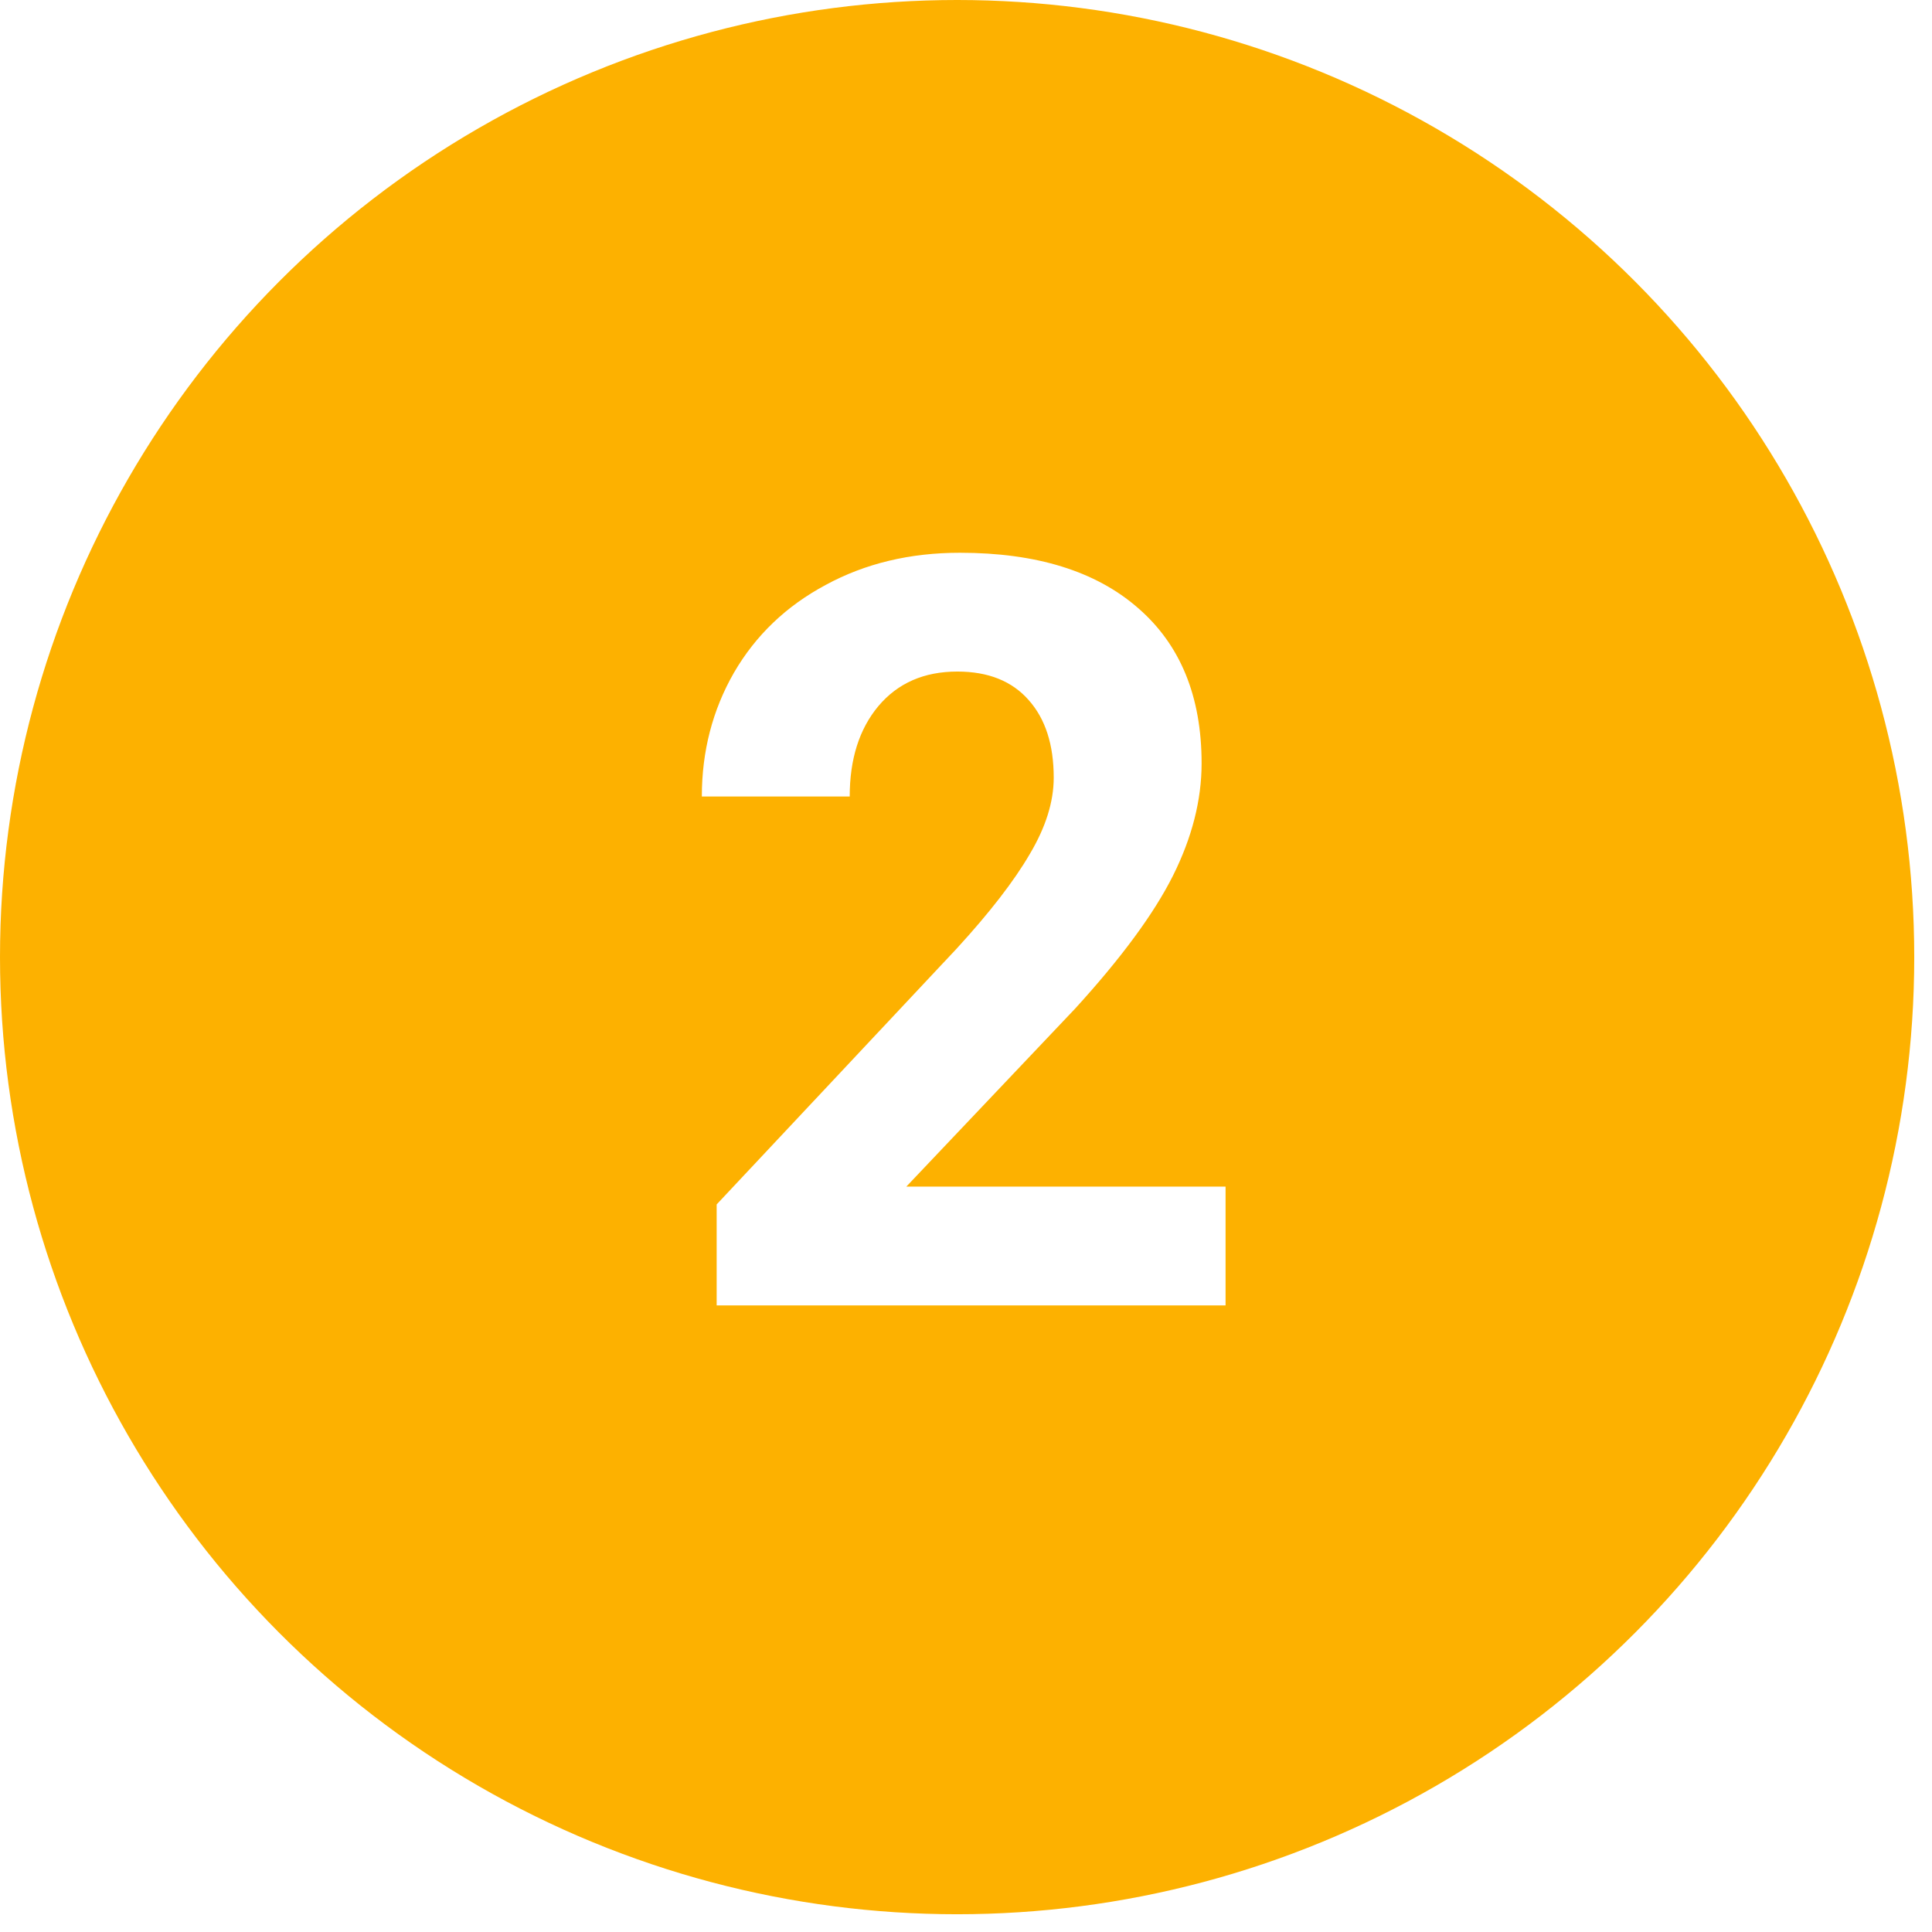 <svg width="37" height="37" viewBox="0 0 37 37" fill="none" xmlns="http://www.w3.org/2000/svg">
<rect width="37" height="37" fill="white"/>
<circle cx="18.33" cy="18.33" r="16.33" fill="#FDB100" stroke="#FDB100" stroke-width="4"/>
<path d="M23.471 25H13.725V23.066L18.324 18.164C18.956 17.474 19.421 16.872 19.721 16.357C20.027 15.843 20.18 15.355 20.18 14.893C20.18 14.261 20.02 13.766 19.701 13.408C19.382 13.044 18.926 12.861 18.334 12.861C17.696 12.861 17.191 13.083 16.82 13.525C16.456 13.962 16.273 14.538 16.273 15.254H13.441C13.441 14.388 13.646 13.597 14.057 12.881C14.473 12.165 15.059 11.605 15.815 11.201C16.57 10.791 17.426 10.586 18.383 10.586C19.848 10.586 20.984 10.938 21.791 11.641C22.605 12.344 23.012 13.337 23.012 14.619C23.012 15.322 22.829 16.038 22.465 16.768C22.1 17.497 21.475 18.346 20.59 19.316L17.357 22.725H23.471V25Z" fill="white"/>
</svg>
